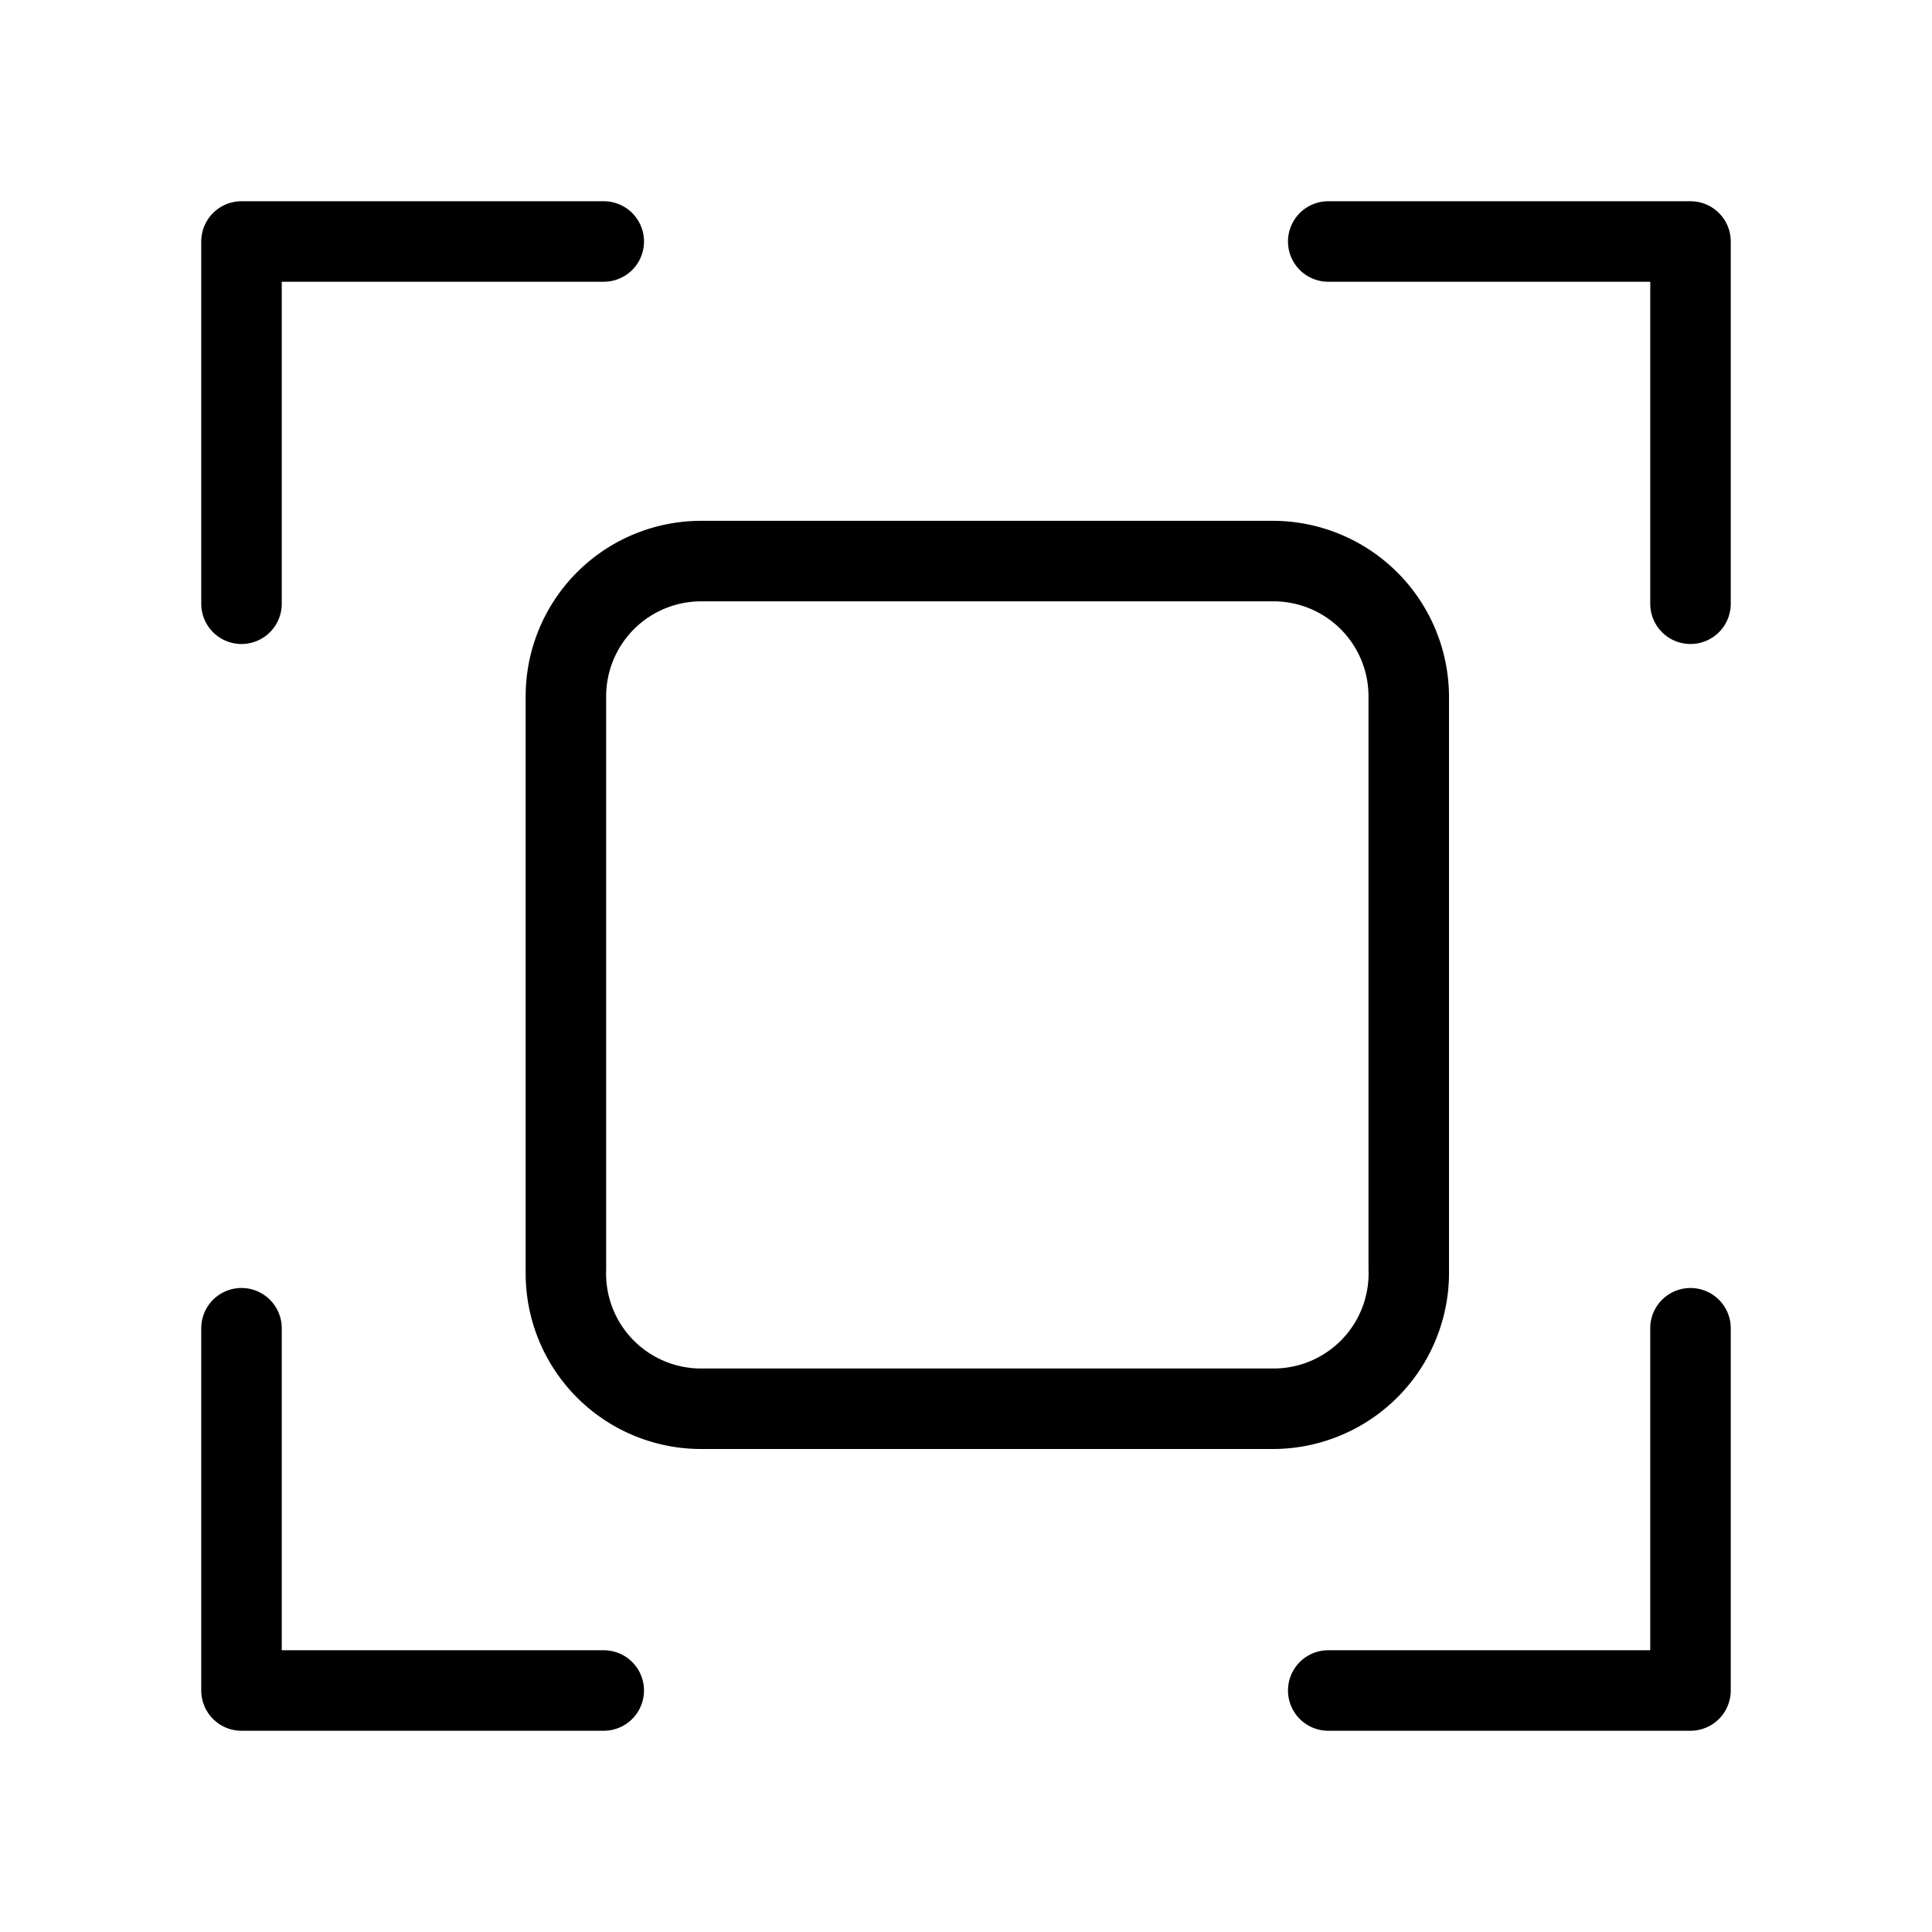 <svg id="Layer_1" data-name="Layer 1" xmlns="http://www.w3.org/2000/svg" xmlns:xlink="http://www.w3.org/1999/xlink" viewBox="0 0 24 24"><defs><style>.cls-1{fill:none;}.cls-2{clip-path:url(#clip-path);}</style><clipPath id="clip-path"><rect class="cls-1" x="-0.15" y="0.06" width="24" height="24"/></clipPath></defs><title>qr</title><g class="cls-2"><path d="M15.83,18H8.71a2.18,2.18,0,0,1-2.18-2.18V8.65A2.18,2.18,0,0,1,8.71,6.47h7.12A2.19,2.19,0,0,1,18,8.65v7.12A2.19,2.19,0,0,1,15.83,18ZM8.71,7.47A1.18,1.18,0,0,0,7.53,8.65v7.12A1.18,1.18,0,0,0,8.71,17h7.12A1.18,1.18,0,0,0,17,15.77V8.65a1.18,1.18,0,0,0-1.18-1.18Z"/><path d="M3,8a.5.5,0,0,1-.5-.5V3A.5.5,0,0,1,3,2.5H7.5a.5.5,0,0,1,0,1h-4v4A.5.5,0,0,1,3,8Z"/><path d="M21,8a.5.5,0,0,1-.5-.5v-4h-4a.5.5,0,0,1,0-1H21a.5.5,0,0,1,.5.5V7.5A.5.5,0,0,1,21,8Z"/><path d="M21,21.5H16.5a.5.5,0,0,1,0-1h4v-4a.5.5,0,0,1,1,0V21A.5.5,0,0,1,21,21.5Z"/><path d="M7.5,21.5H3a.5.5,0,0,1-.5-.5V16.5a.5.5,0,0,1,1,0v4h4a.5.5,0,0,1,0,1Z"/></g></svg>
